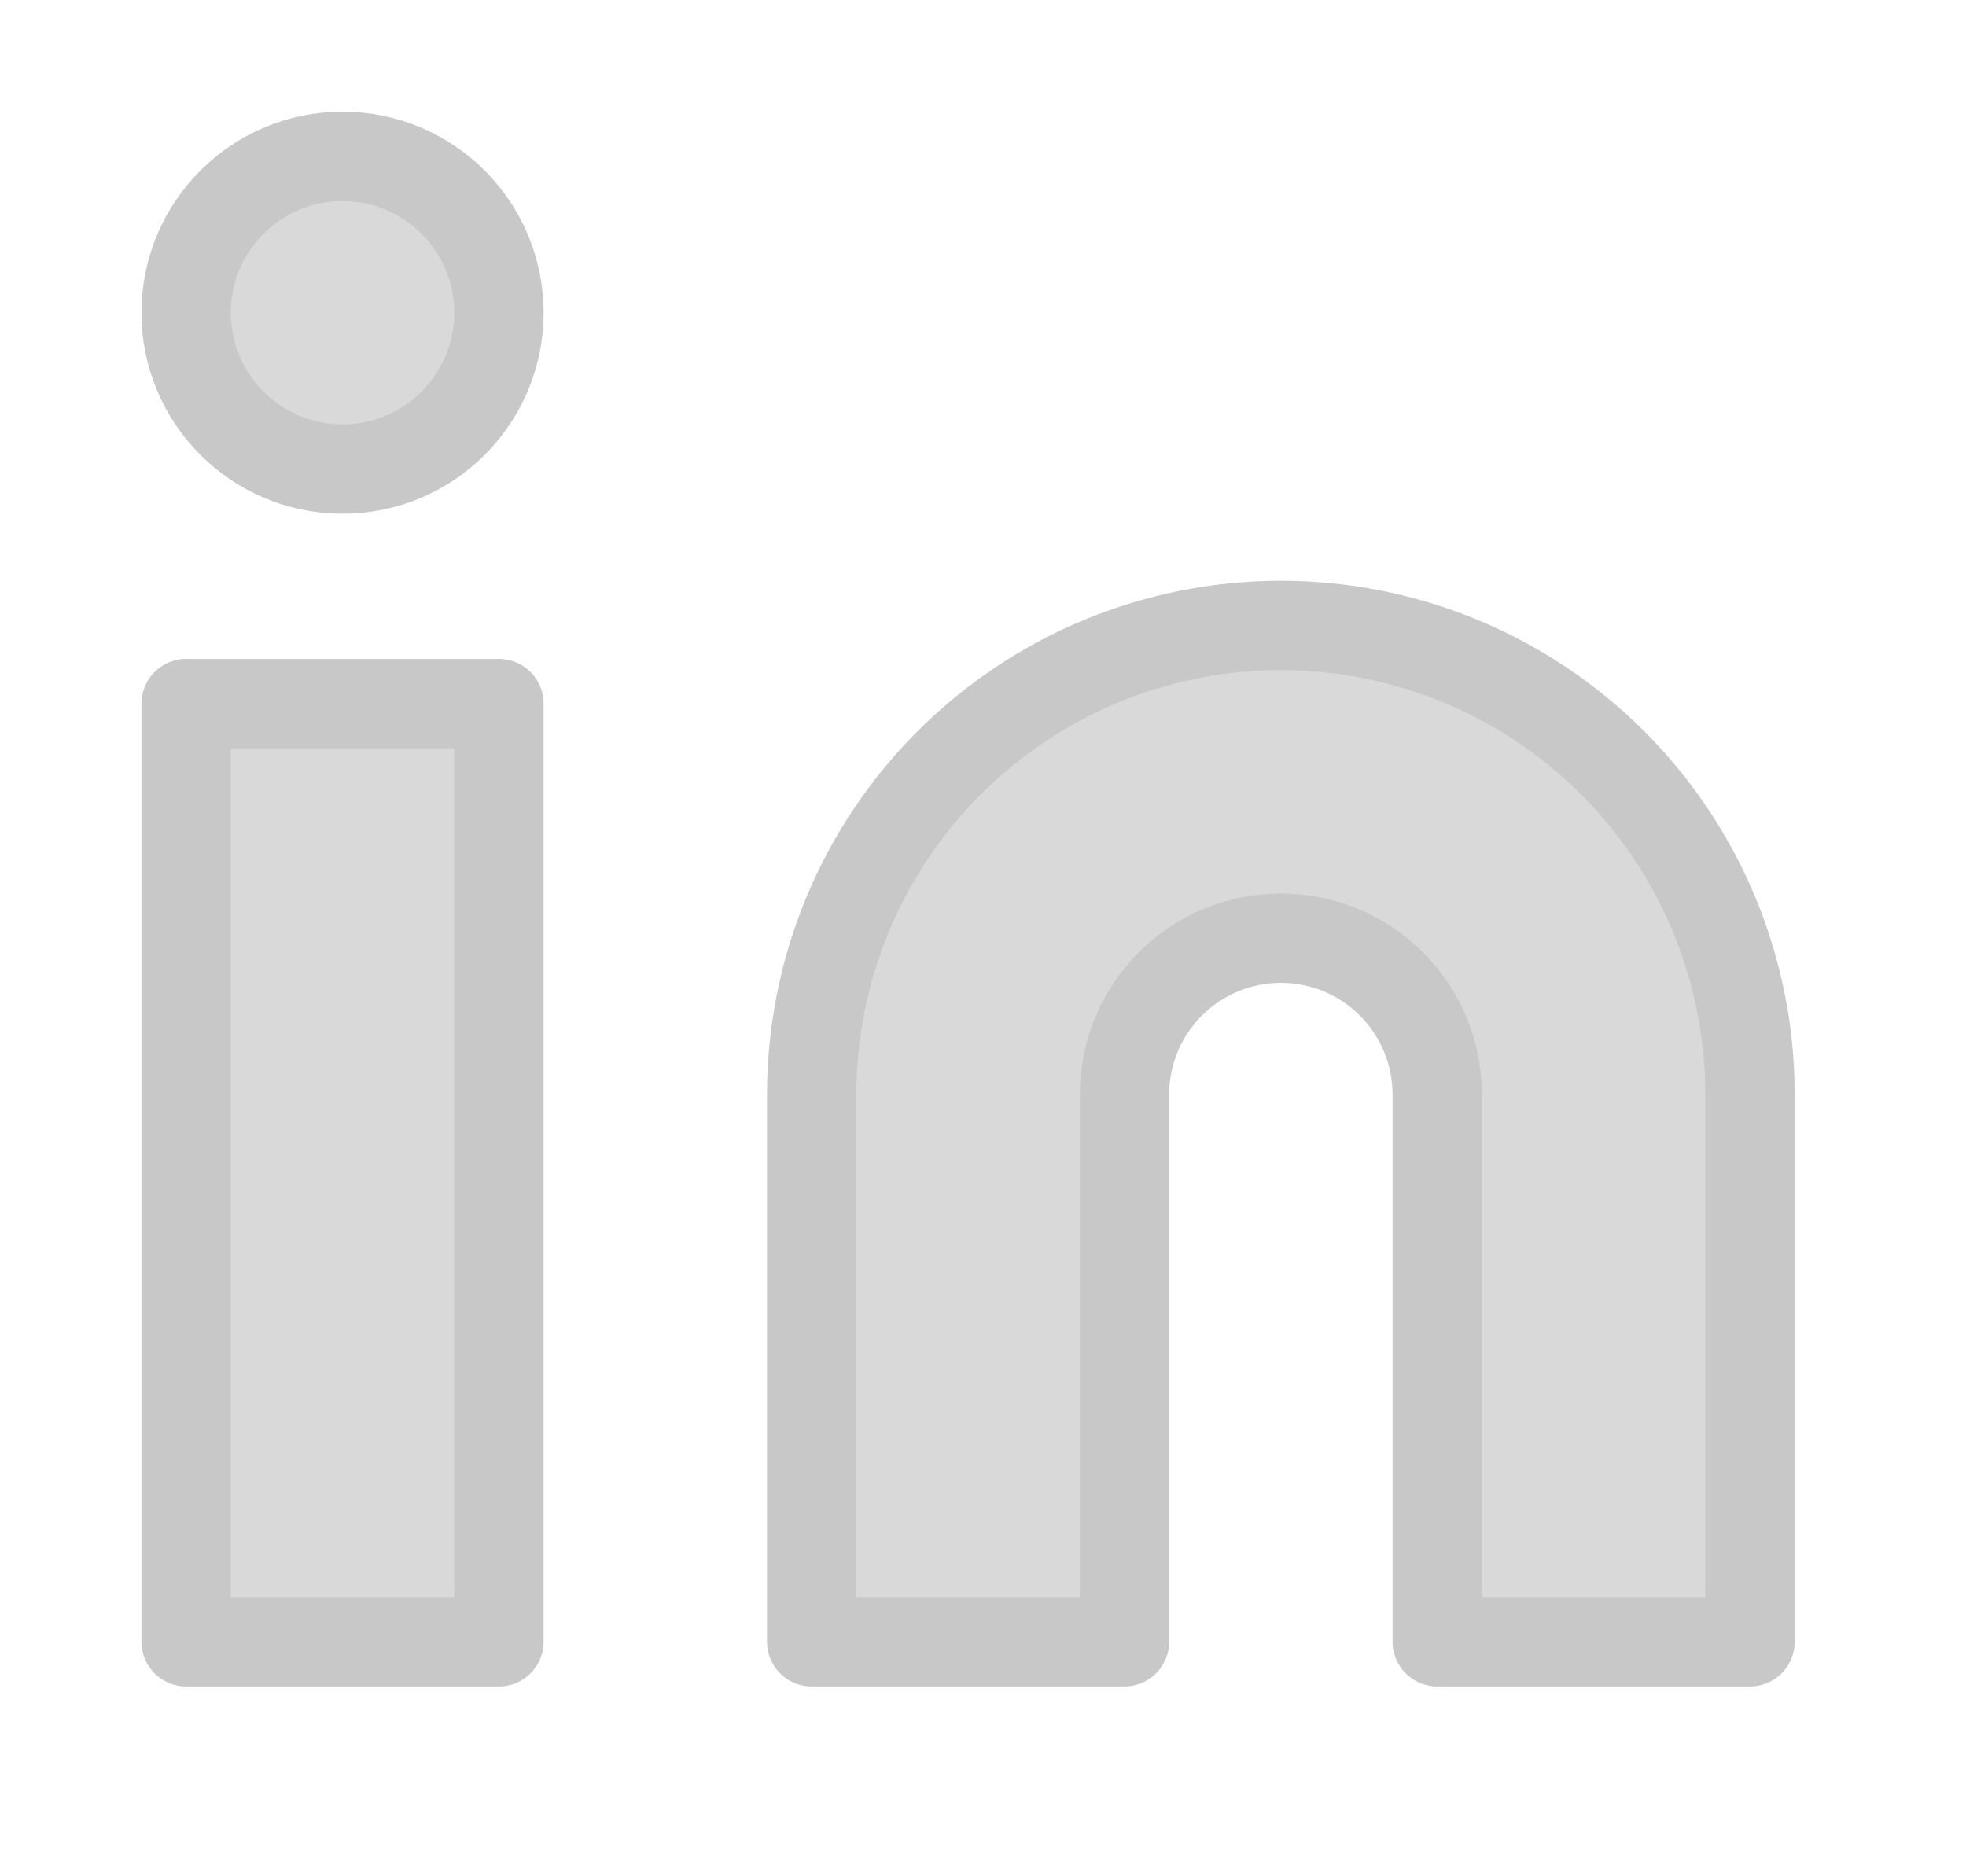 <svg width="22" height="21" viewBox="0 0 22 21" fill="none" xmlns="http://www.w3.org/2000/svg">
<path d="M14.333 7C15.726 7 17.061 7.553 18.046 8.538C19.03 9.522 19.583 10.858 19.583 12.25V18.375H16.083V12.25C16.083 11.786 15.899 11.341 15.571 11.013C15.243 10.684 14.797 10.5 14.333 10.5C13.869 10.5 13.424 10.684 13.096 11.013C12.768 11.341 12.583 11.786 12.583 12.25V18.375H9.083V12.25C9.083 10.858 9.636 9.522 10.621 8.538C11.606 7.553 12.941 7 14.333 7Z" fill="#D9D9D9" stroke="#C8C8C8" stroke-linecap="round" stroke-linejoin="round"/>
<path d="M5.583 7.875H2.083V18.375H5.583V7.875Z" fill="#D9D9D9" stroke="#C8C8C8" stroke-linecap="round" stroke-linejoin="round"/>
<path d="M3.833 5.25C4.8 5.25 5.583 4.466 5.583 3.5C5.583 2.534 4.8 1.75 3.833 1.75C2.867 1.75 2.083 2.534 2.083 3.5C2.083 4.466 2.867 5.25 3.833 5.25Z" fill="#D9D9D9" stroke="#C8C8C8" stroke-linecap="round" stroke-linejoin="round"/>
</svg>
